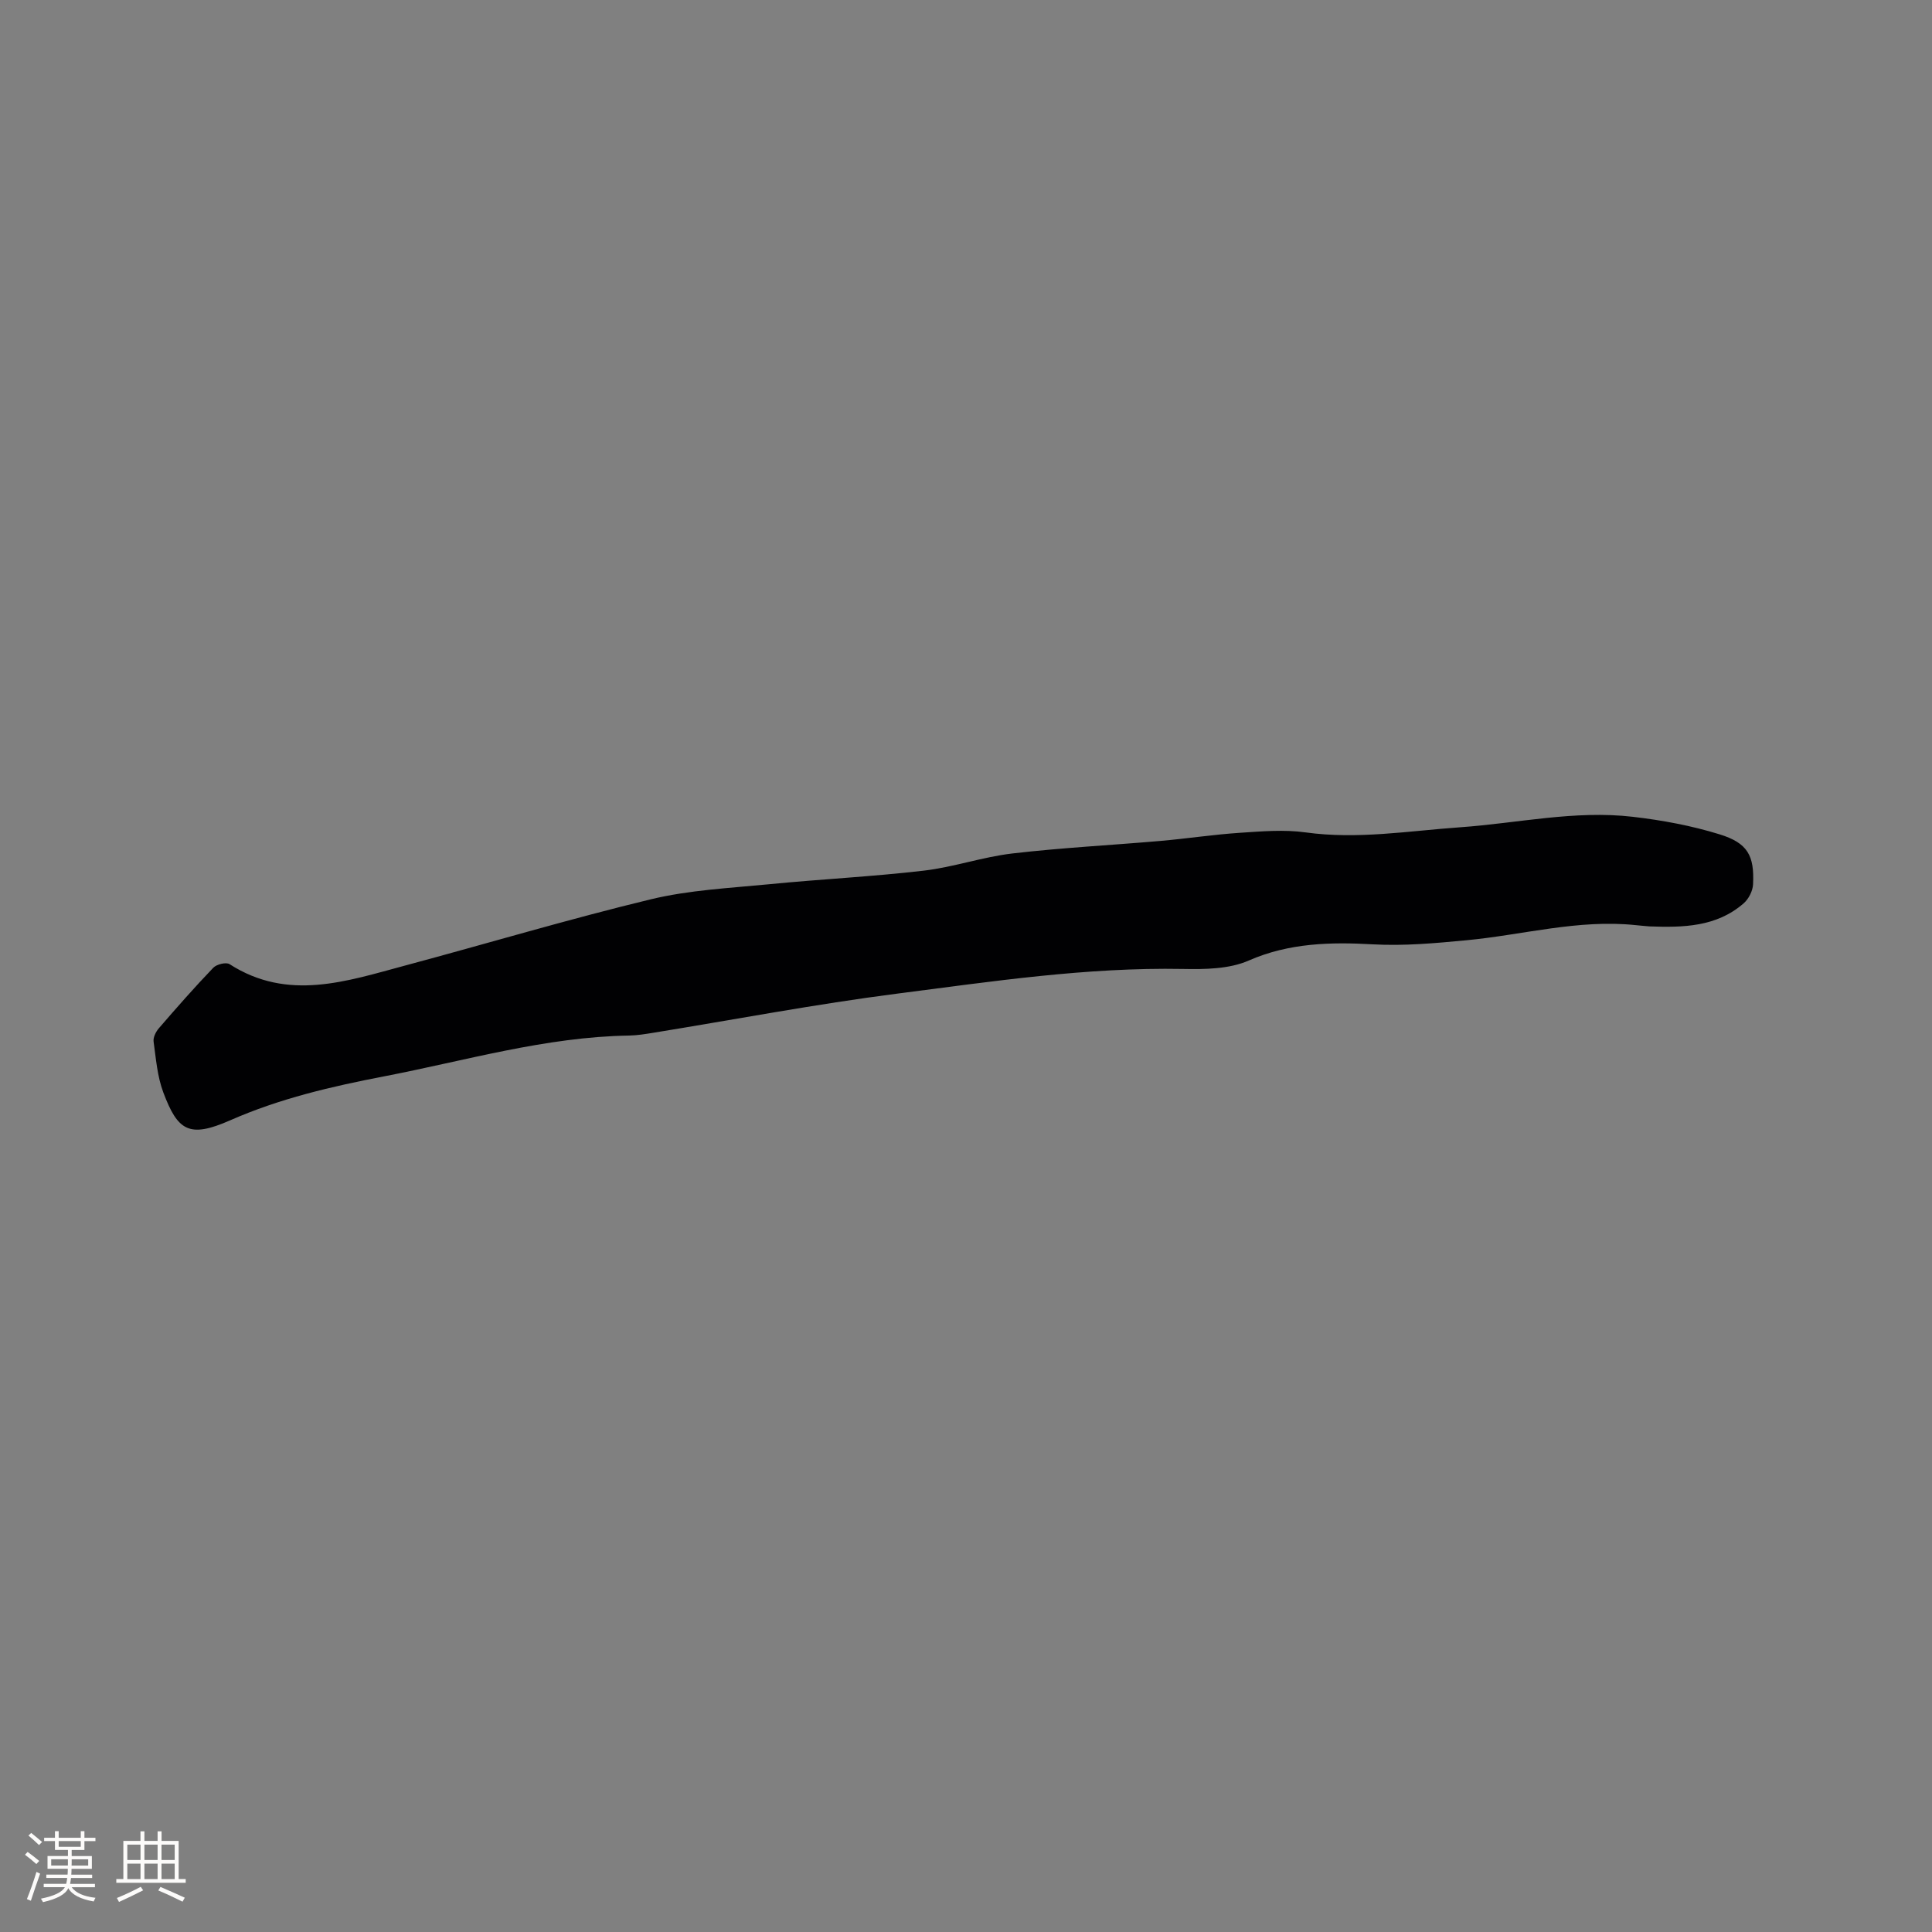 <svg enable-background="new 0 0 400 400" viewBox="0 0 400 400" xmlns="http://www.w3.org/2000/svg"><rect x="0" y="0" width="400" height="400" fill="#808080" stroke="none"/><path d="m338.65 191.54c-11.89-1.25-23.37 2.03-35.04 3.13-6.49.61-12.84 1.21-19.5.84-8.45-.48-17.22-.31-25.55 3.35-4.04 1.78-9.08 1.84-13.64 1.75-19.91-.37-39.53 2.59-59.16 5.11-16.9 2.17-33.66 5.37-50.48 8.1-1.67.27-3.36.55-5.05.58-17.31.28-33.85 5.2-50.67 8.44-10.9 2.1-21.6 4.57-31.93 9.12-8.52 3.75-10.84 2.12-13.82-5.79-1.24-3.3-1.52-6.98-2.01-10.52-.12-.87.47-2.04 1.09-2.76 3.67-4.25 7.38-8.48 11.27-12.53.69-.72 2.66-1.2 3.37-.74 12.09 7.76 24.23 3.53 36.33.29 16.97-4.55 33.82-9.6 50.89-13.72 7.96-1.92 16.31-2.32 24.51-3.12 10.65-1.05 21.35-1.57 31.98-2.81 6.18-.72 12.19-2.84 18.37-3.56 10.2-1.19 20.47-1.71 30.7-2.6 5.48-.48 10.94-1.32 16.43-1.68 4.51-.3 9.13-.7 13.57-.08 10.77 1.49 21.34-.31 31.99-1.06 11.91-.84 23.75-3.57 35.75-2.17 6.06.7 12.15 1.83 17.97 3.63 5.84 1.8 7.23 4.42 6.93 10.38-.07 1.35-.91 3-1.94 3.9-5.64 4.92-12.56 5.03-19.53 4.78-.93-.06-1.88-.18-2.83-.26z" fill="#010103"/><g fill="#fcfbfa"><path d="m5.17 384 .55-.58c.85.61 1.65 1.24 2.4 1.87l-.59.64c-.83-.73-1.62-1.38-2.36-1.93m1.22 9.53-.82-.34c.71-1.76 1.37-3.64 1.98-5.63.24.13.5.25.76.36-.6 1.67-1.24 3.54-1.92 5.61m-.5-13.5.57-.54c.56.44 1.31 1.06 2.26 1.87l-.64.64c-.68-.66-1.41-1.32-2.19-1.97m3.25.46h2.24v-1.36h.77v1.36h4.57v-1.36h.76v1.36h2.28v.69h-2.28v1.84h-2.64v1.26h4.18v2.64h-4.21c0 .45-.02.86-.05 1.21h4.32v.69h-4.38c-.04.34-.1.75-.19 1.22h5.15v.69h-4.82c.87 1.19 2.51 1.92 4.93 2.19-.17.31-.3.57-.37.76-2.77-.49-4.52-1.41-5.26-2.76-.56 1.26-2.3 2.23-5.24 2.9-.12-.24-.26-.48-.43-.72 2.73-.55 4.38-1.34 4.96-2.38h-4.38v-.69h4.65c.1-.38.17-.79.21-1.22h-4.32v-.69h4.4c.03-.34.05-.75.05-1.21h-4.2v-2.64h4.23v-1.26h-2.69v-1.84h-2.24zm1.46 4.46v1.29h3.45c.01-.4.02-.57.01-.53v-.32-.45h-3.46zm1.55-2.59h4.57v-1.19h-4.57zm6.11 2.59h-3.42v.77c-.01.19-.01.37-.02.53h3.44z"/><path d="m32.63 379.16h.82v1.98h3.54v7.89h1.46v.78h-14.37v-.78h1.46v-7.89h3.54v-1.98h.82v1.98h2.73zm-3.49 11.48.5.73c-1.61.82-3.28 1.63-5 2.41-.13-.27-.28-.55-.44-.82 1.75-.72 3.4-1.49 4.94-2.32m-2.78-5.55h2.73v-3.18h-2.73zm0 3.95h2.73v-3.2h-2.73zm3.54-3.95h2.73v-3.18h-2.73zm0 3.95h2.73v-3.2h-2.73zm7.89 4.68c-1.84-.92-3.51-1.7-5.02-2.32l.45-.73c1.89.8 3.57 1.55 5.04 2.23zm-1.62-11.81h-2.73v3.18h2.73zm-2.73 7.13h2.73v-3.2h-2.73z"/></g></svg>